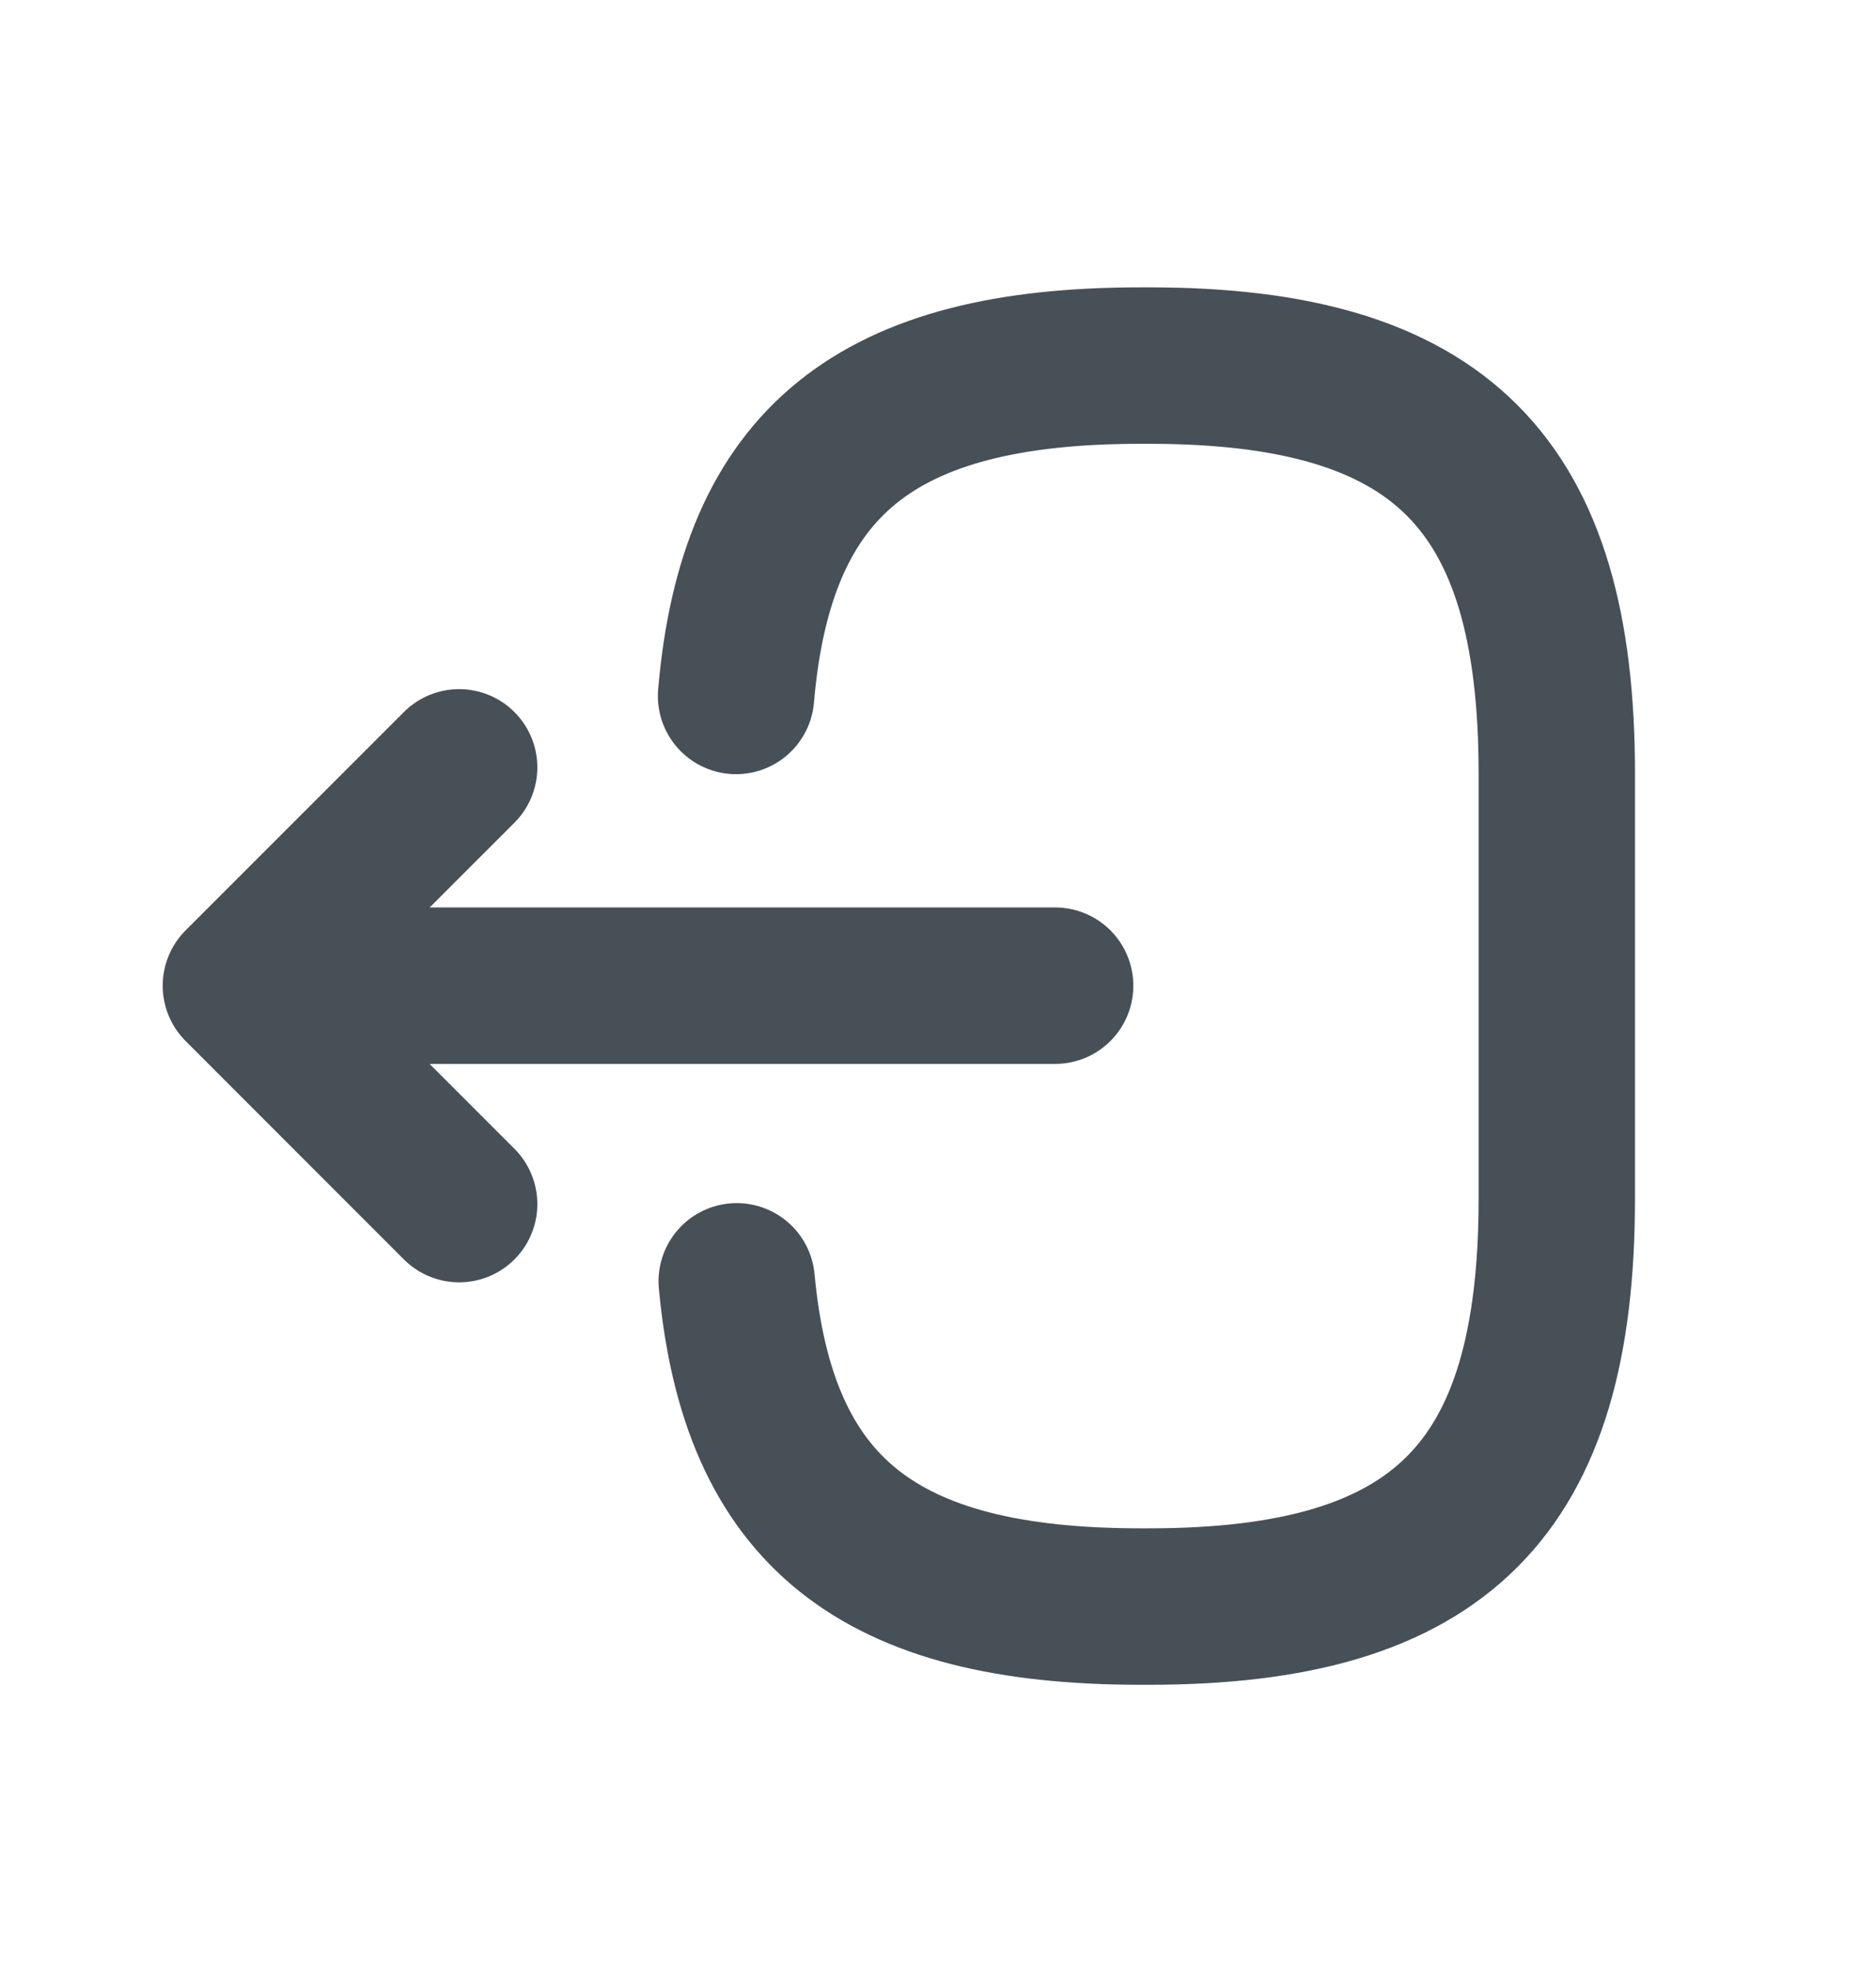 <svg width="20" height="21" viewBox="0 0 20 21" fill="none" xmlns="http://www.w3.org/2000/svg">
<g id="logout">
<g id="vuesax/linear/logout">
<g id="logout_2">
<path id="Vector" d="M7.847 7.415C8.062 4.915 9.347 3.895 12.159 3.895H12.249C15.354 3.895 16.597 5.138 16.597 8.242V12.77C16.597 15.874 15.354 17.117 12.249 17.117H12.159C9.368 17.117 8.083 16.11 7.854 13.652" stroke="#475057" stroke-width="1.667" stroke-linecap="round" stroke-linejoin="round"/>
<path id="Vector_2" d="M11.249 10.502H3.347" stroke="#475057" stroke-width="1.667" stroke-linecap="round" stroke-linejoin="round"/>
<path id="Vector_3" d="M4.895 8.176L2.568 10.502L4.895 12.829" stroke="#475057" stroke-width="1.667" stroke-linecap="round" stroke-linejoin="round"/>
</g>
</g>
</g>
</svg>
